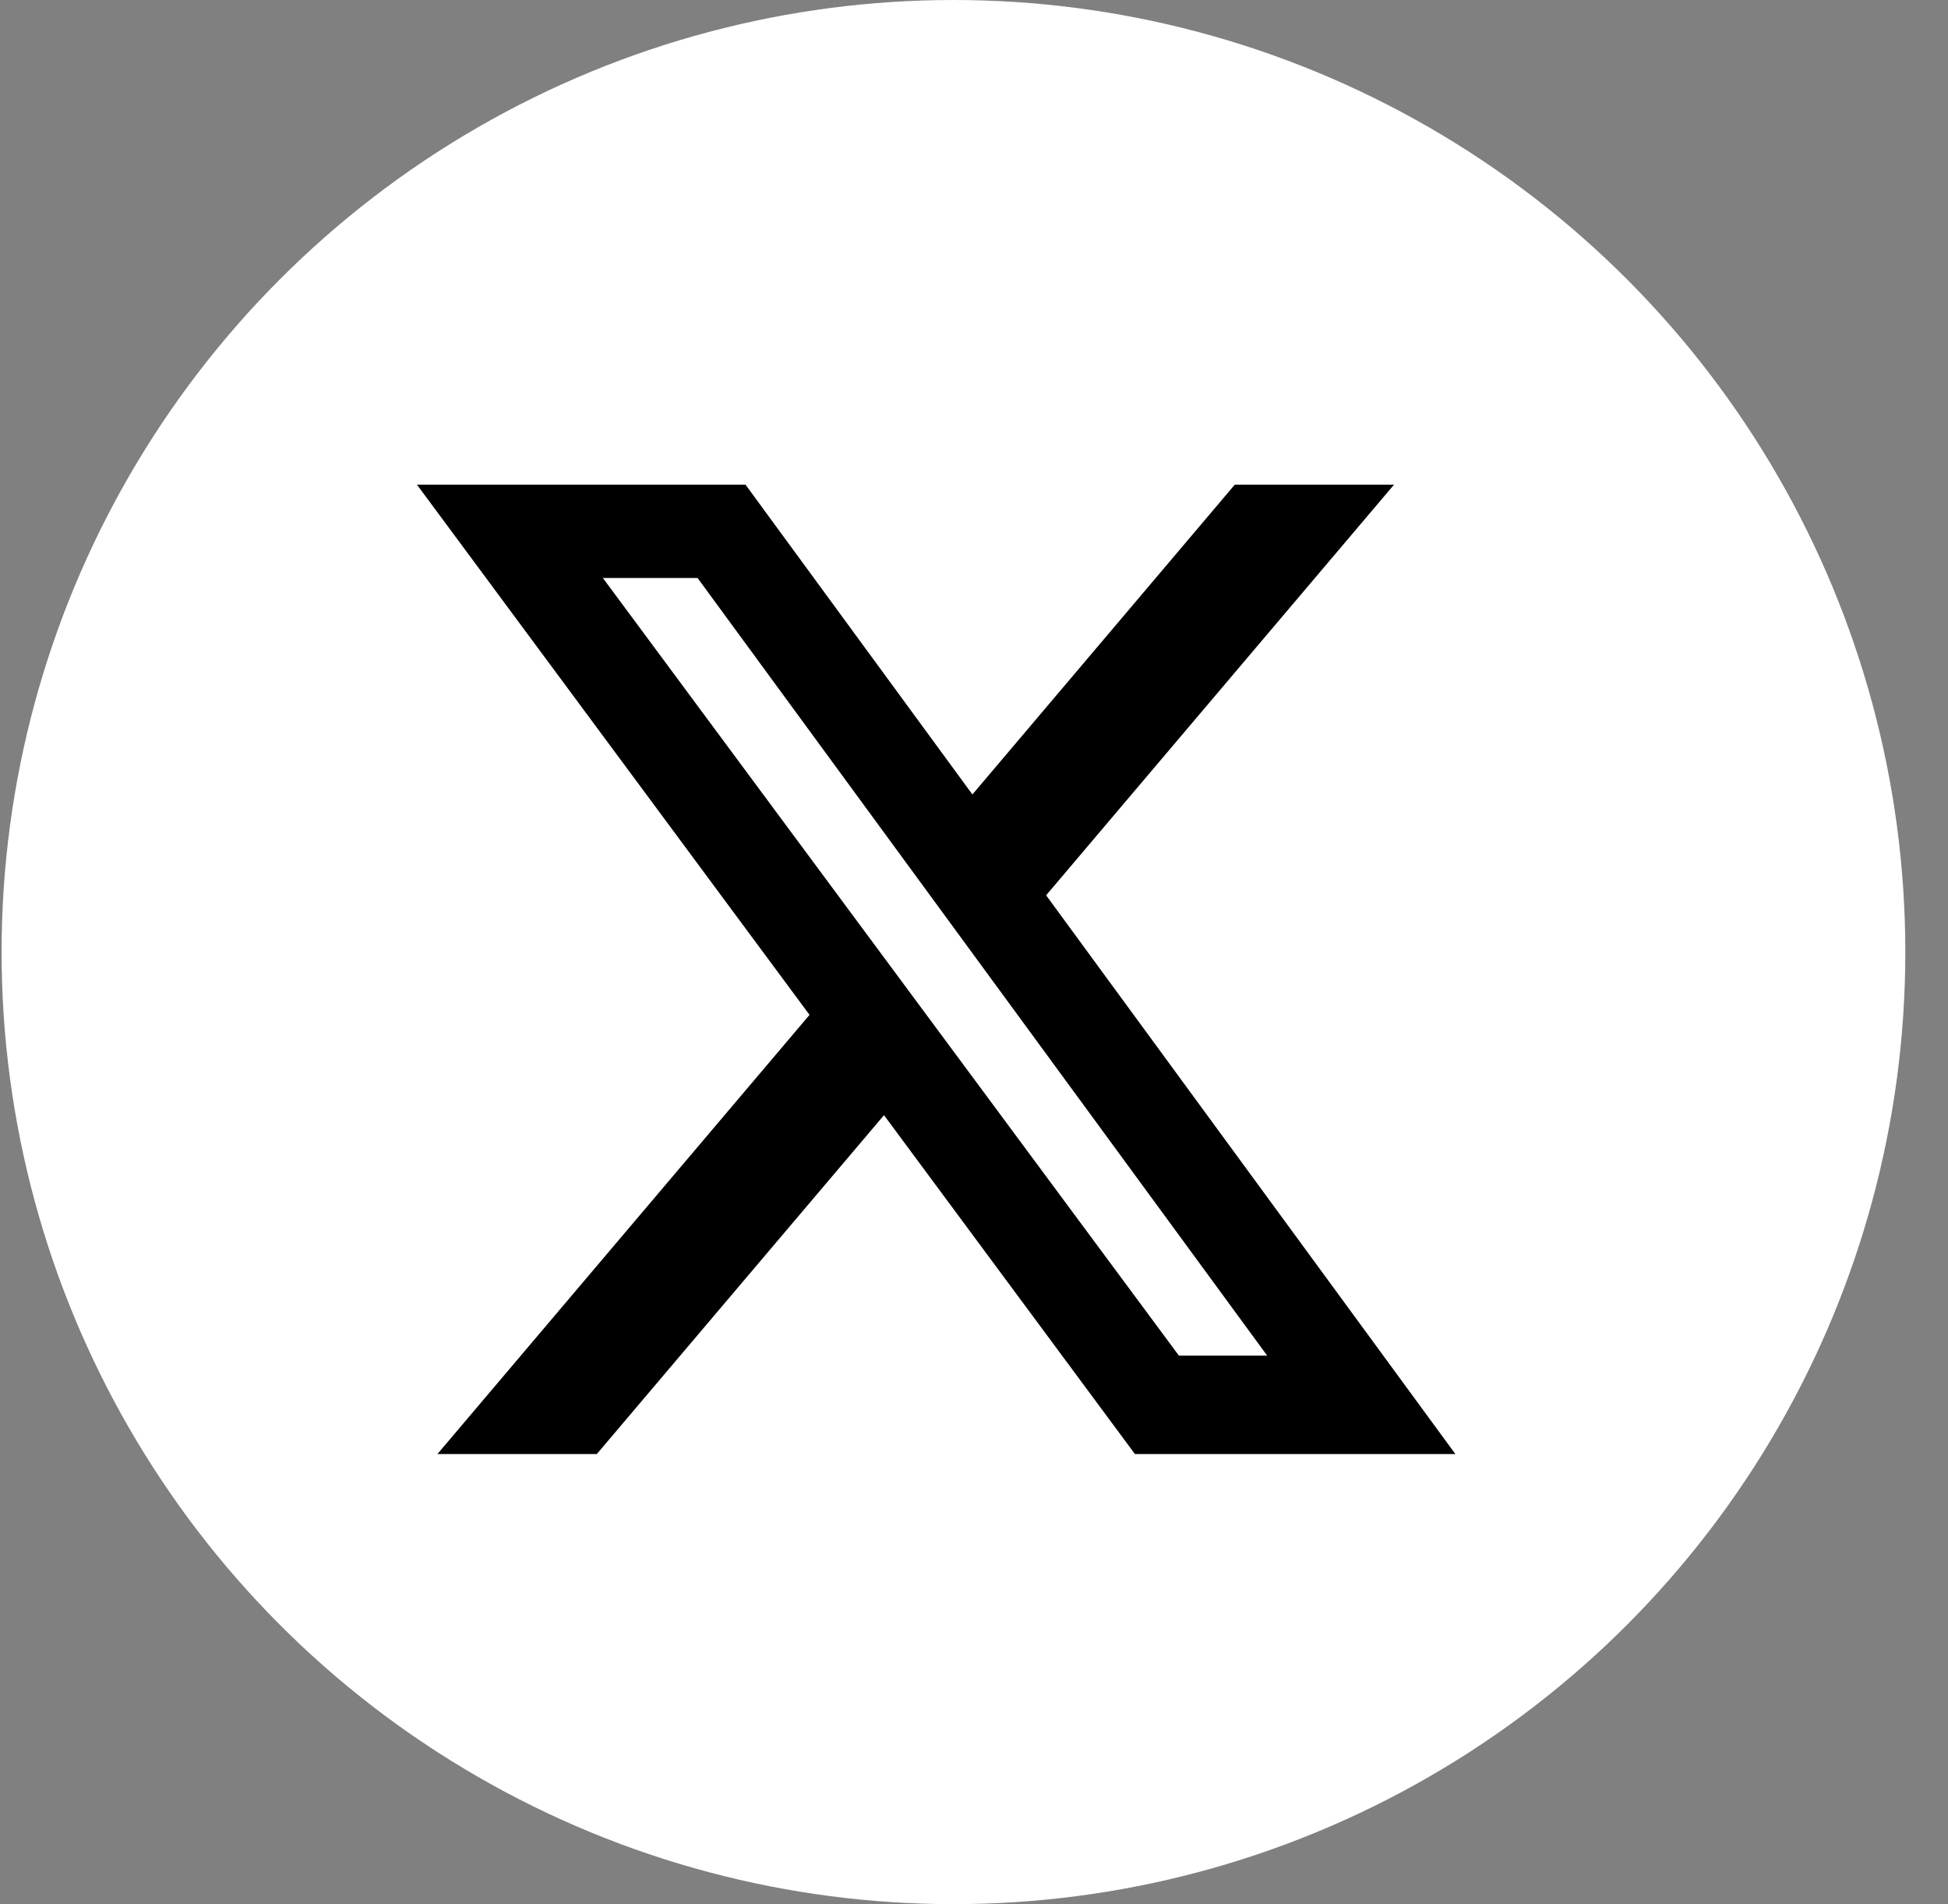 <svg width="44" height="43" viewBox="0 0 44 43" fill="none" xmlns="http://www.w3.org/2000/svg">
<rect x="0" y="0" width="44" height="43" fill="#808080" stroke="none"/>
<circle cx="21.536" cy="21.5" r="21.5" fill="white"/>
<path d="M27.89 10.945H31.487L23.629 20.218L32.873 32.836H25.635L19.967 25.183L13.48 32.836H9.88L18.285 22.918L9.418 10.945H16.839L21.964 17.941L27.89 10.945ZM26.628 30.613H28.622L15.756 13.052H13.617L26.628 30.613Z" fill="black"/>
</svg>

